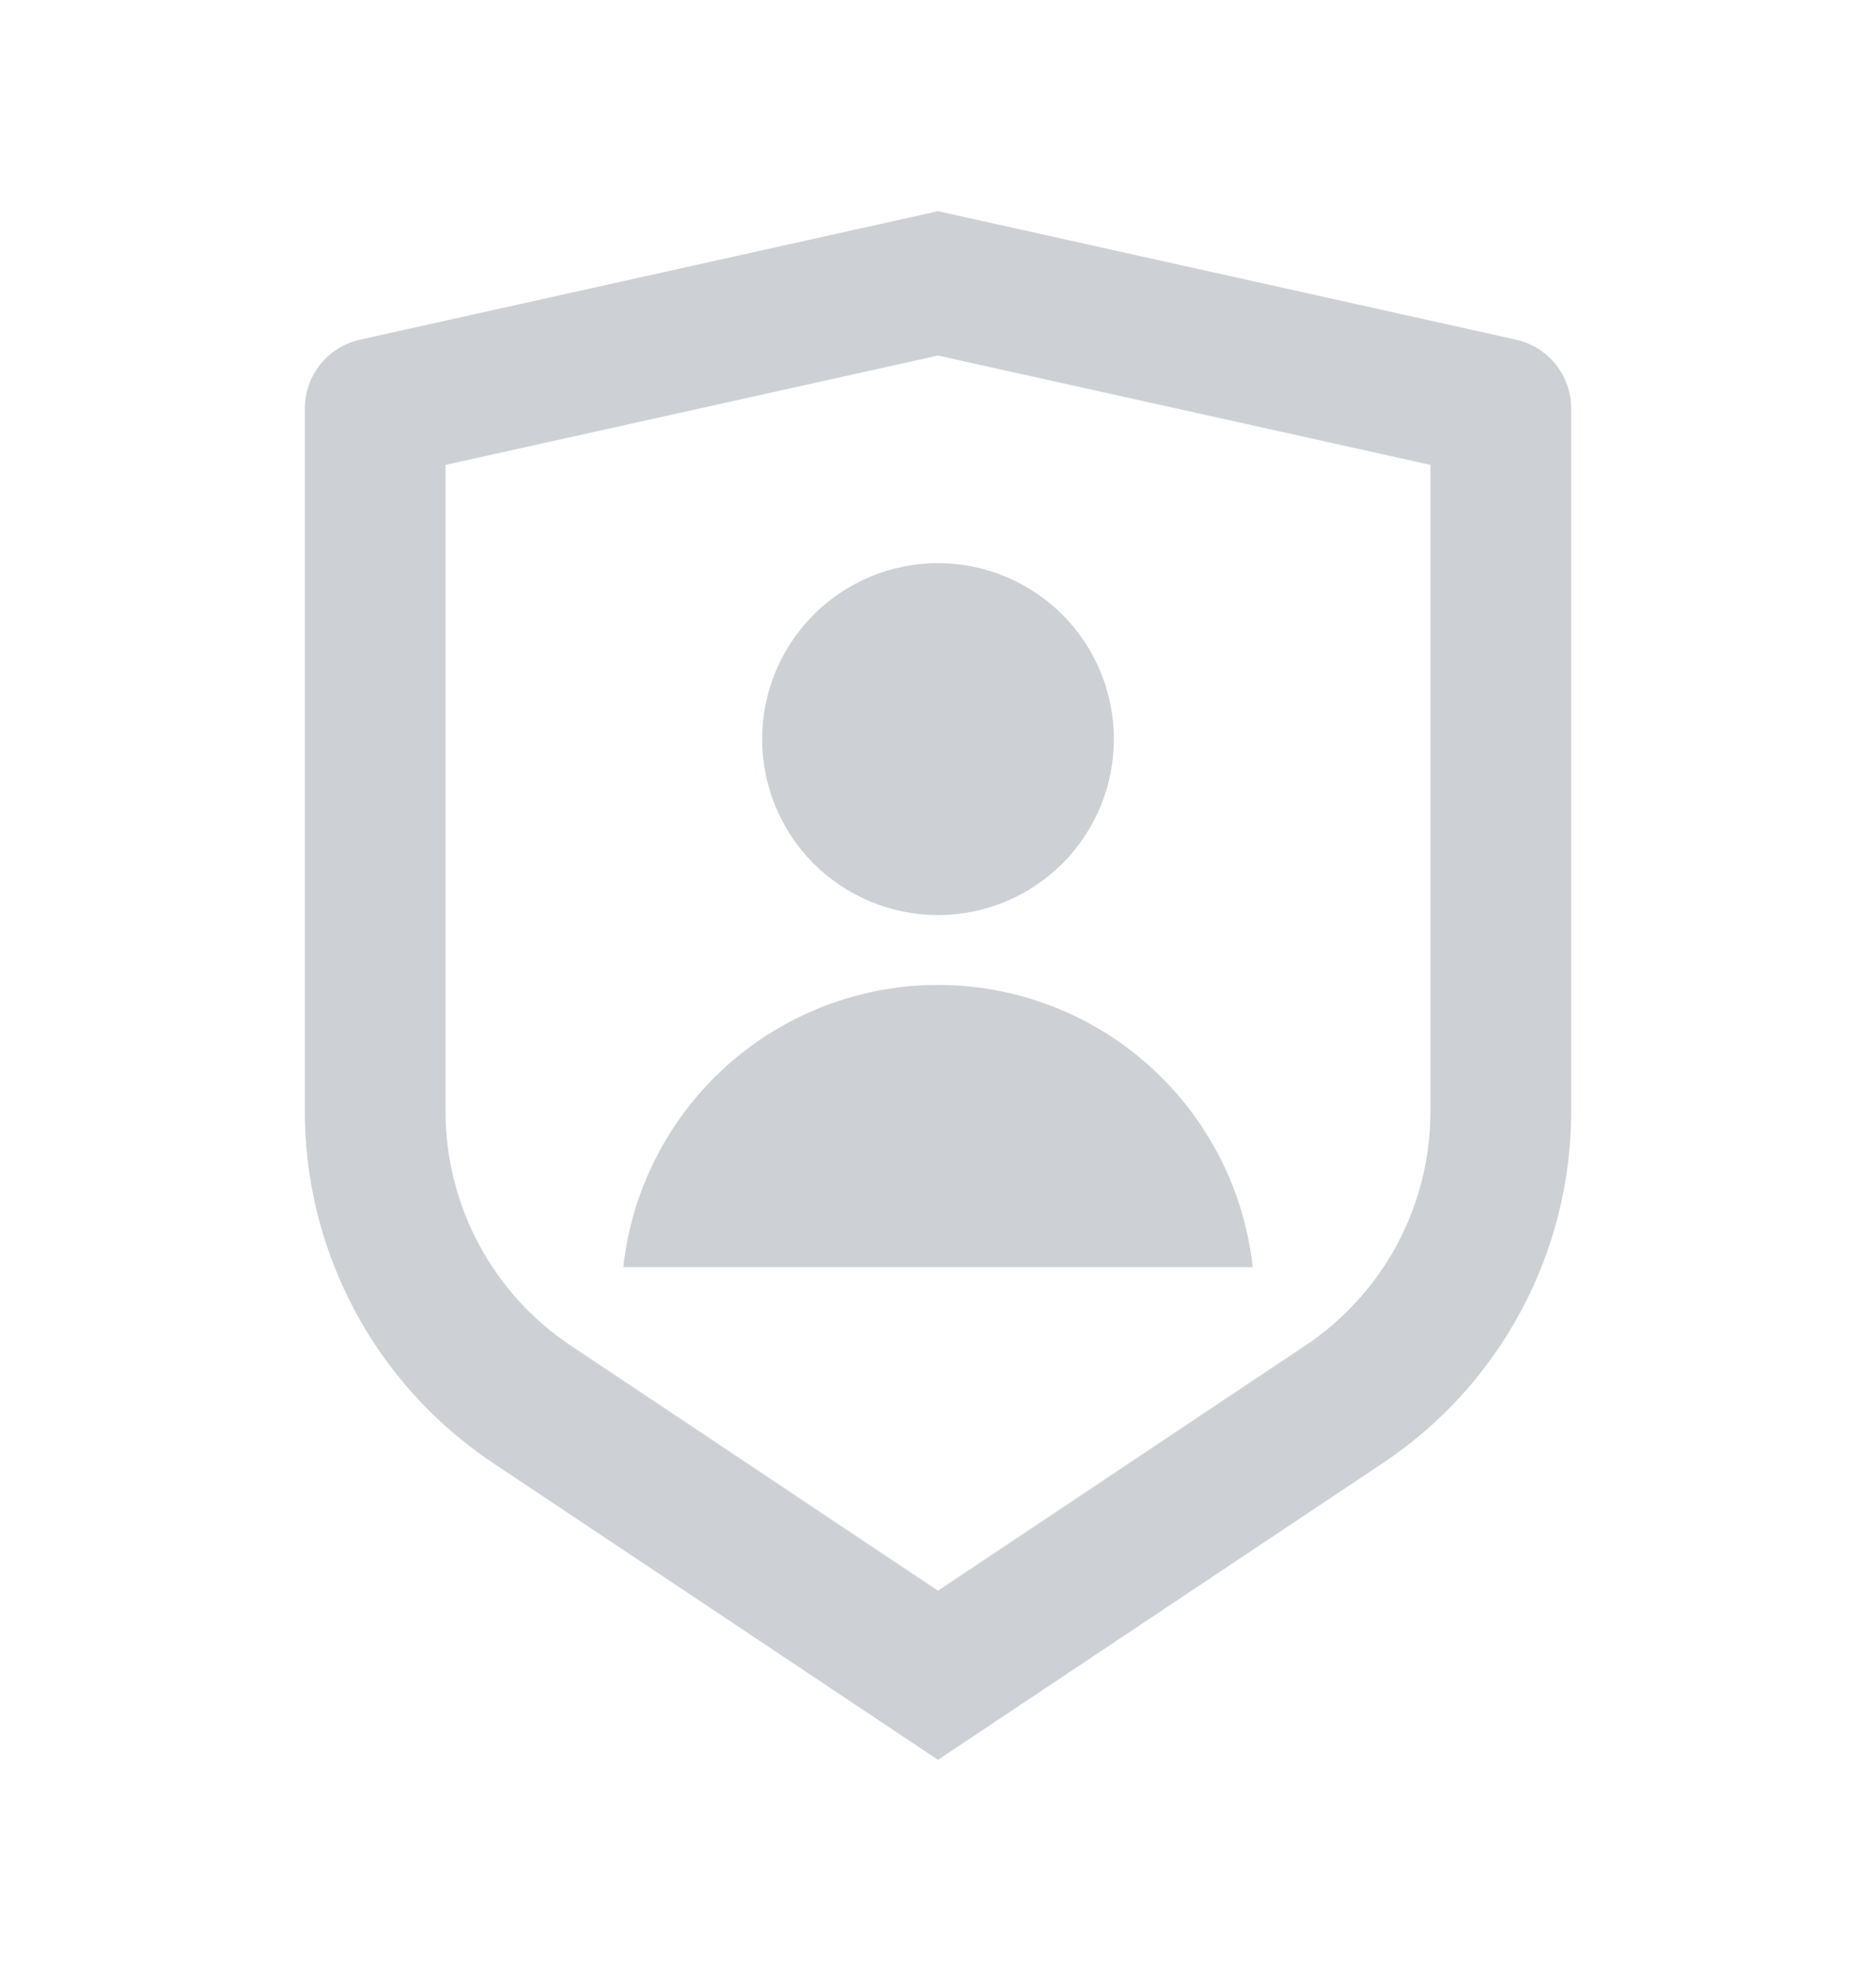 <svg width="20" height="21" viewBox="0 0 20 21" fill="none" xmlns="http://www.w3.org/2000/svg">
<path d="M3.837 3.619L10 2.25L16.163 3.619C16.329 3.657 16.478 3.749 16.585 3.882C16.692 4.015 16.75 4.181 16.75 4.351V11.842C16.75 12.583 16.567 13.312 16.217 13.965C15.868 14.618 15.362 15.175 14.746 15.586L10 18.75L5.254 15.586C4.638 15.175 4.132 14.618 3.783 13.965C3.433 13.312 3.25 12.583 3.25 11.842V4.351C3.25 4.181 3.308 4.015 3.415 3.882C3.522 3.749 3.671 3.657 3.837 3.619ZM4.75 4.953V11.842C4.75 12.336 4.872 12.822 5.105 13.257C5.338 13.693 5.675 14.064 6.086 14.338L10 16.948L13.914 14.338C14.325 14.064 14.662 13.693 14.895 13.258C15.128 12.822 15.25 12.336 15.25 11.842V4.953L10 3.788L4.75 4.953ZM10 9.75C9.503 9.75 9.026 9.552 8.674 9.201C8.323 8.849 8.125 8.372 8.125 7.875C8.125 7.378 8.323 6.901 8.674 6.549C9.026 6.198 9.503 6 10 6C10.497 6 10.974 6.198 11.326 6.549C11.678 6.901 11.875 7.378 11.875 7.875C11.875 8.372 11.678 8.849 11.326 9.201C10.974 9.552 10.497 9.75 10 9.75ZM6.645 13.5C6.736 12.674 7.129 11.91 7.748 11.355C8.367 10.801 9.169 10.494 10 10.494C10.831 10.494 11.633 10.801 12.252 11.355C12.871 11.91 13.264 12.674 13.355 13.5H6.645Z" fill="#CDD0D5"/>
</svg>
